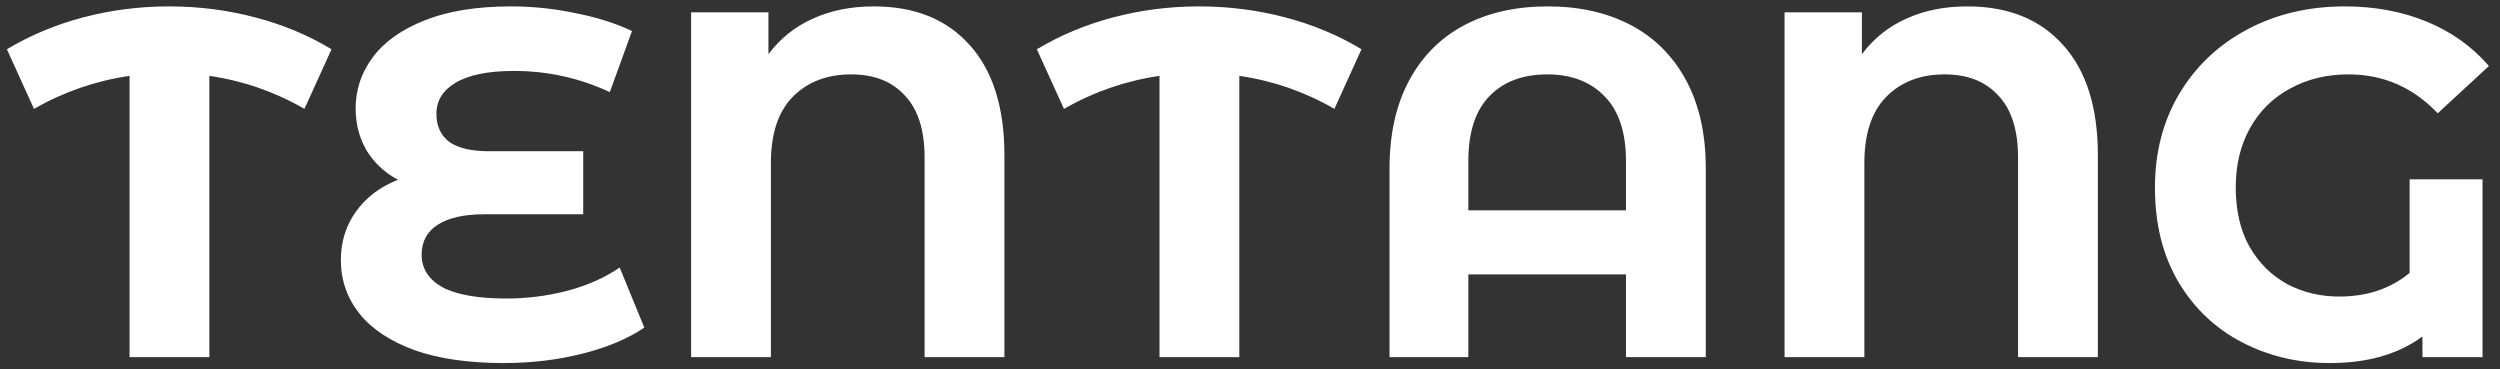 <svg width="203" height="30" viewBox="0 0 203 30" fill="none" xmlns="http://www.w3.org/2000/svg">
<rect x="0" y="0" width="203" height="30" fill="#333333" stroke="none"/>
<path d="M24.72 8.84C22.32 7.453 19.747 6.56 17 6.16V29H10.52V6.16C7.773 6.56 5.187 7.453 2.76 8.84L0.56 4C2.48 2.853 4.56 1.987 6.8 1.4C9.04 0.813 11.347 0.52 13.72 0.52C16.12 0.52 18.44 0.813 20.68 1.4C22.947 1.987 25.027 2.853 26.92 4L24.72 8.84ZM52.317 26.6C50.984 27.507 49.304 28.213 47.277 28.72C45.277 29.227 43.144 29.48 40.877 29.48C38.05 29.48 35.651 29.133 33.677 28.44C31.704 27.72 30.21 26.733 29.197 25.48C28.184 24.2 27.677 22.747 27.677 21.12C27.677 19.627 28.09 18.307 28.917 17.16C29.744 16.013 30.877 15.16 32.317 14.6C31.224 14.013 30.37 13.213 29.757 12.2C29.171 11.187 28.877 10.053 28.877 8.8C28.877 7.28 29.344 5.893 30.277 4.64C31.21 3.387 32.624 2.387 34.517 1.64C36.41 0.893 38.73 0.52 41.477 0.52C43.291 0.52 45.064 0.707 46.797 1.08C48.531 1.427 50.037 1.907 51.317 2.52L49.517 7.48C47.064 6.333 44.464 5.76 41.717 5.76C39.637 5.76 38.064 6.08 36.997 6.72C35.957 7.333 35.437 8.173 35.437 9.24C35.437 10.227 35.784 10.987 36.477 11.52C37.197 12.027 38.277 12.28 39.717 12.28H47.357V17.4H39.317C37.691 17.4 36.437 17.68 35.557 18.24C34.677 18.8 34.237 19.613 34.237 20.68C34.237 21.8 34.797 22.68 35.917 23.32C37.064 23.933 38.81 24.24 41.157 24.24C42.81 24.24 44.464 24.027 46.117 23.6C47.77 23.147 49.17 22.52 50.317 21.72L52.317 26.6ZM70.957 0.52C74.29 0.52 76.89 1.573 78.757 3.68C80.624 5.76 81.557 8.733 81.557 12.6V29H75.077V12.8C75.077 10.56 74.543 8.88 73.477 7.76C72.437 6.613 70.984 6.04 69.117 6.04C67.144 6.04 65.557 6.653 64.357 7.88C63.184 9.08 62.597 10.867 62.597 13.24V29H56.117V1H62.397V4.4C63.357 3.12 64.557 2.16 65.997 1.52C67.437 0.853 69.09 0.52 70.957 0.52ZM108.353 8.84C105.953 7.453 103.379 6.56 100.633 6.16V29H94.153V6.16C91.406 6.56 88.82 7.453 86.393 8.84L84.193 4C86.113 2.853 88.193 1.987 90.433 1.4C92.673 0.813 94.98 0.52 97.353 0.52C99.753 0.52 102.073 0.813 104.313 1.4C106.579 1.987 108.659 2.853 110.553 4L108.353 8.84ZM125.67 0.52C128.257 0.52 130.51 1.027 132.43 2.04C134.35 3.053 135.843 4.547 136.91 6.52C137.977 8.493 138.51 10.88 138.51 13.68V29H132.03V22.28H119.23V29H112.83V13.68C112.83 10.88 113.363 8.493 114.43 6.52C115.497 4.547 116.99 3.053 118.91 2.04C120.83 1.027 123.083 0.52 125.67 0.52ZM132.03 17.08V13.08C132.03 10.76 131.457 9.013 130.31 7.84C129.163 6.64 127.603 6.04 125.63 6.04C123.63 6.04 122.057 6.64 120.91 7.84C119.79 9.013 119.23 10.76 119.23 13.08V17.08H132.03ZM159.746 0.52C163.079 0.52 165.679 1.573 167.546 3.68C169.413 5.76 170.346 8.733 170.346 12.6V29H163.866V12.8C163.866 10.56 163.333 8.88 162.266 7.76C161.226 6.613 159.773 6.04 157.906 6.04C155.933 6.04 154.346 6.653 153.146 7.88C151.973 9.08 151.386 10.867 151.386 13.24V29H144.906V1H151.186V4.4C152.146 3.12 153.346 2.16 154.786 1.52C156.226 0.853 157.879 0.52 159.746 0.52ZM195.662 14.56H201.582V29H196.702V27.32C194.755 28.76 192.249 29.48 189.182 29.48C186.595 29.48 184.222 28.92 182.062 27.8C179.902 26.68 178.182 25.053 176.902 22.92C175.622 20.76 174.982 18.2 174.982 15.24C174.982 12.387 175.635 9.853 176.942 7.64C178.275 5.4 180.115 3.653 182.462 2.4C184.809 1.147 187.449 0.52 190.382 0.52C192.835 0.52 195.062 0.933 197.062 1.76C199.062 2.587 200.742 3.787 202.102 5.36L197.942 9.2C195.942 7.093 193.529 6.04 190.702 6.04C188.915 6.04 187.329 6.427 185.942 7.2C184.555 7.947 183.475 9.013 182.702 10.4C181.929 11.787 181.542 13.387 181.542 15.2C181.542 17.093 181.915 18.707 182.662 20.04C183.435 21.373 184.462 22.387 185.742 23.08C187.022 23.747 188.422 24.08 189.942 24.08C192.209 24.08 194.115 23.44 195.662 22.16V14.56Z" fill="white"/>
</svg>
